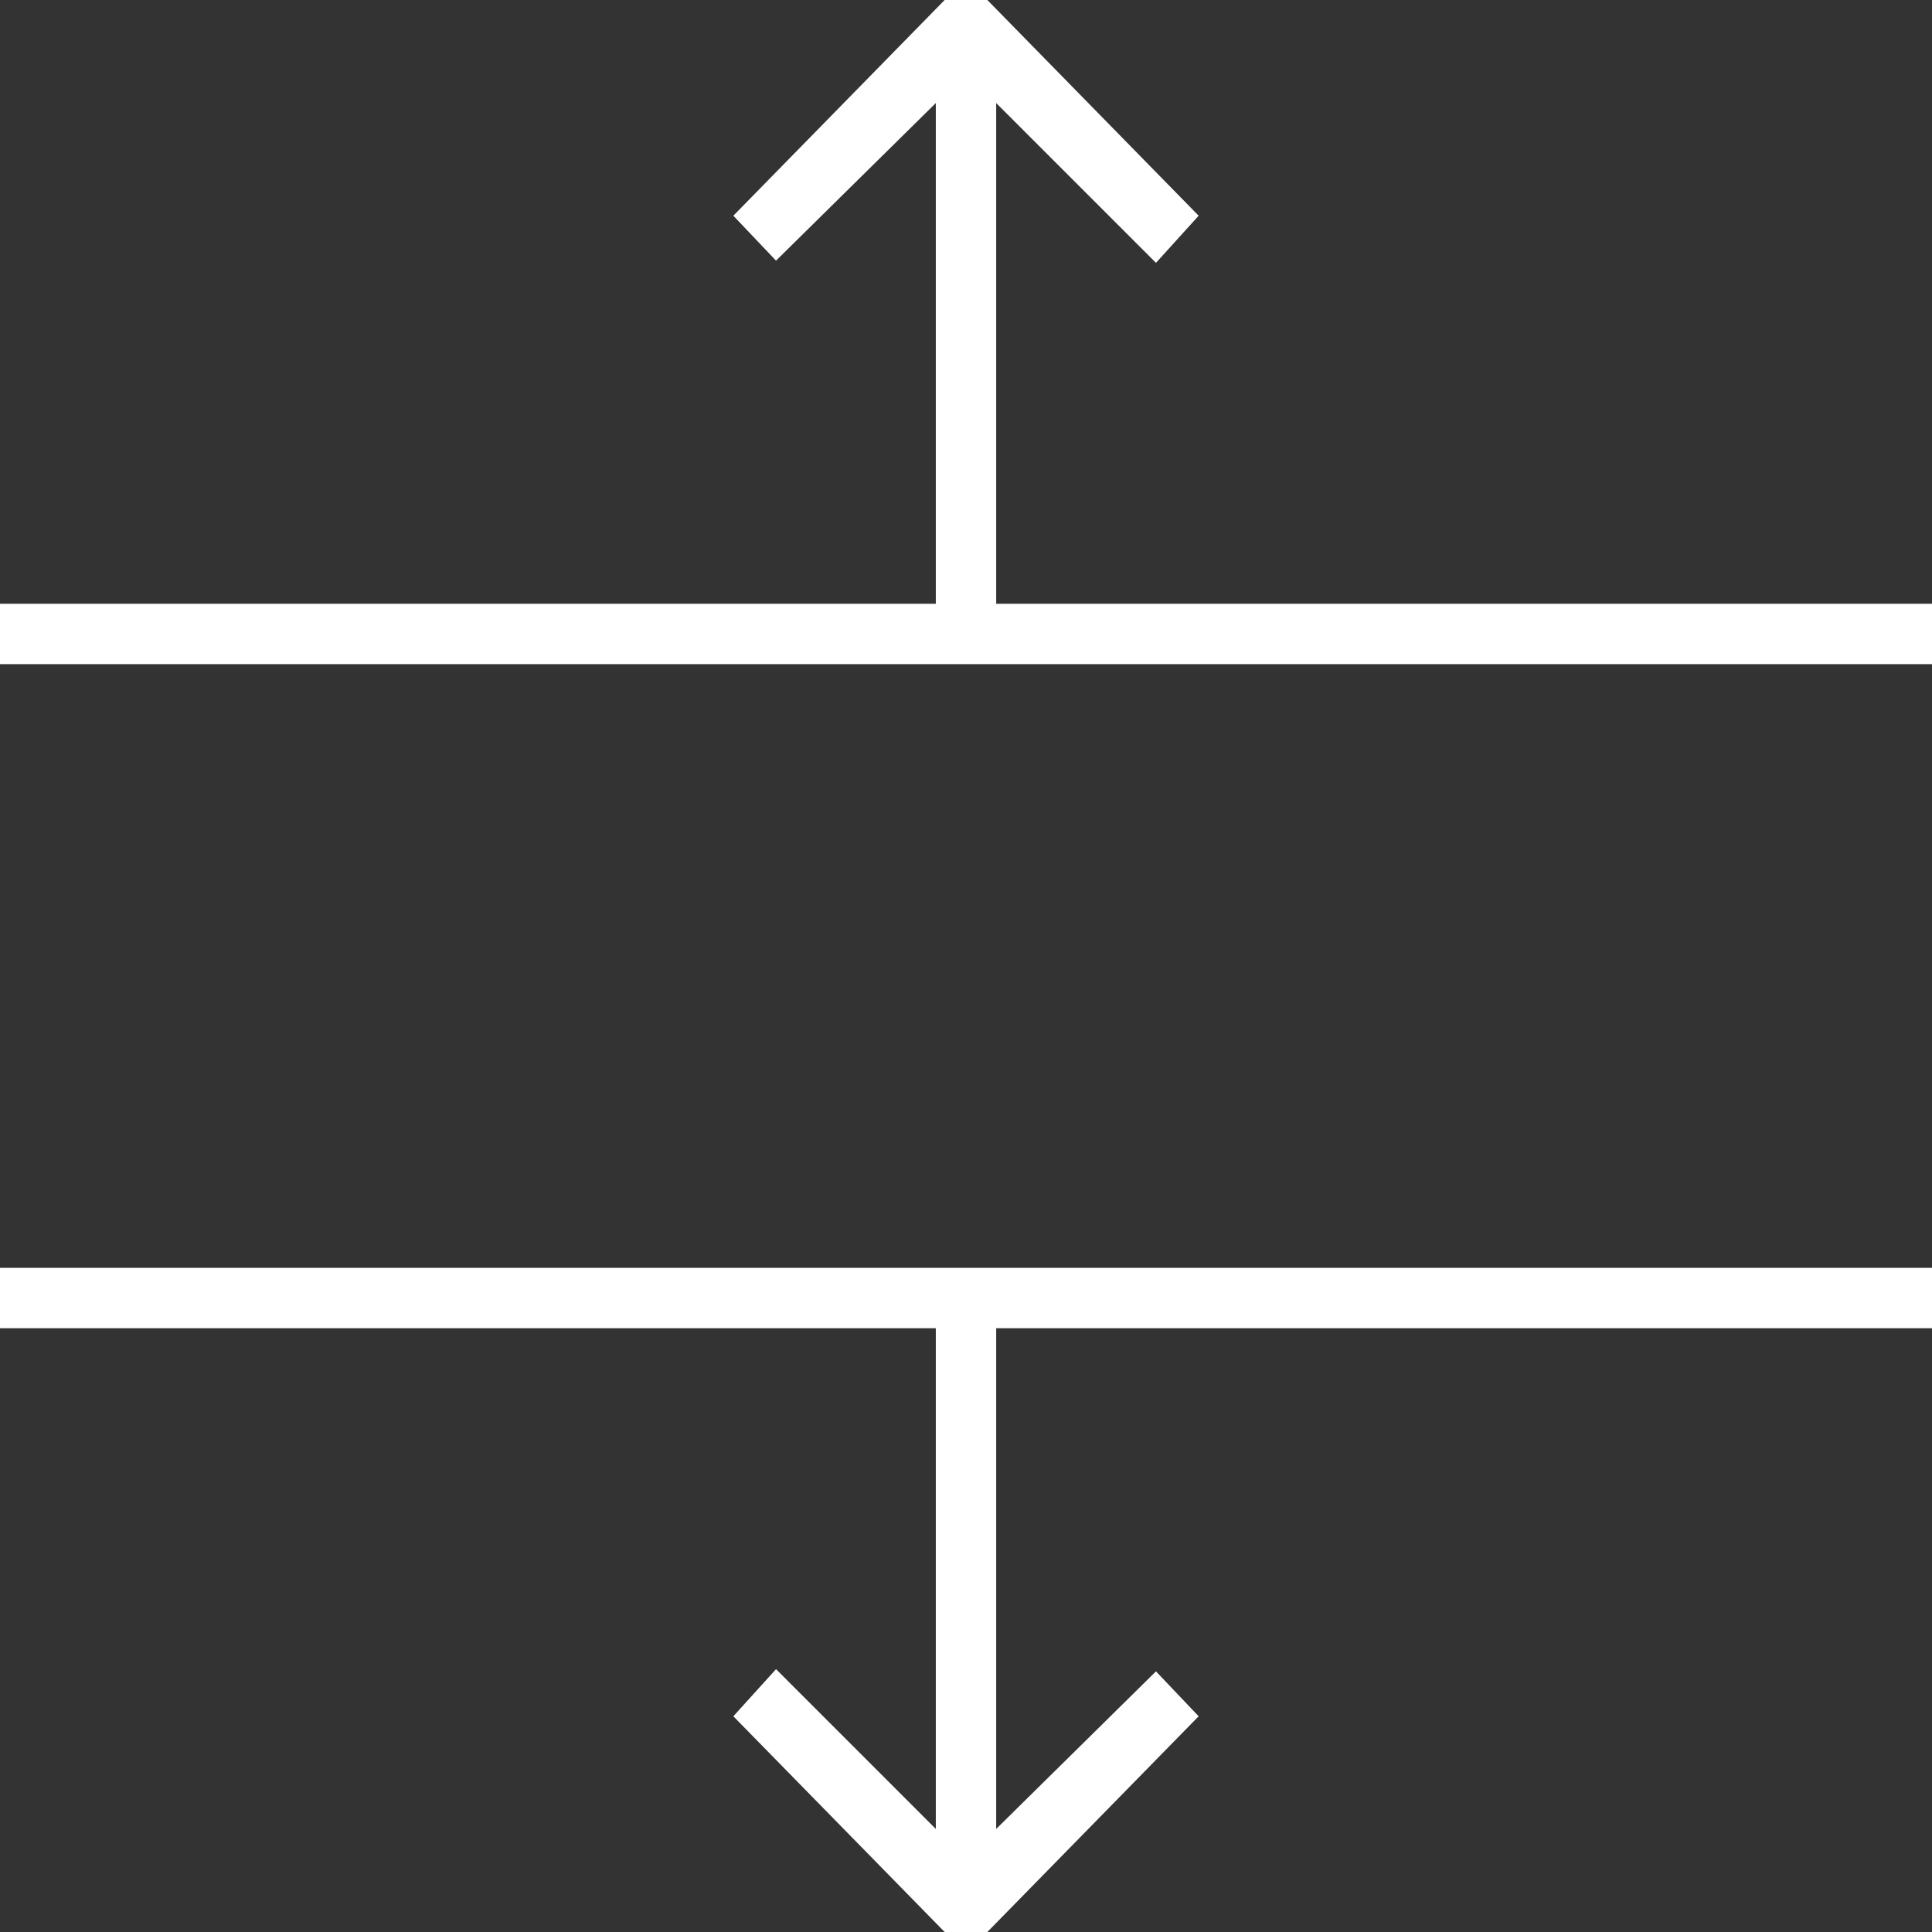 <?xml version="1.0"?>
<svg xmlns="http://www.w3.org/2000/svg" xmlns:xlink="http://www.w3.org/1999/xlink" version="1.1" id="Capa_1" x="0px" y="0px" viewBox="0 0 64 64" style="enable-background:new 0 0 64 64;" xml:space="preserve" width="512px" height="512px" class=""><rect x="0" y="0" width="64" height="64" fill="#333333" stroke="none"/><g><g>
	<g>
		<polygon points="0,44 31,44 31,60.586 25.707,55.293 24.293,56.854 31.293,64 32.707,64 39.707,56.854 38.293,55.366 33,60.586     33,44 64,44 64,42 0,42   " data-original="#000000" class="active-path" data-old_color="#FCF6F6" fill="#FFFFFF"/>
		<polygon points="33,3.414 38.293,8.707 39.707,7.146 32.707,0 31.293,0 24.293,7.146 25.707,8.634 31,3.414 31,20 0,20 0,22     64,22 64,20 33,20   " data-original="#000000" class="active-path" data-old_color="#FCF6F6" fill="#FFFFFF"/>
	</g>
</g></g> </svg>
